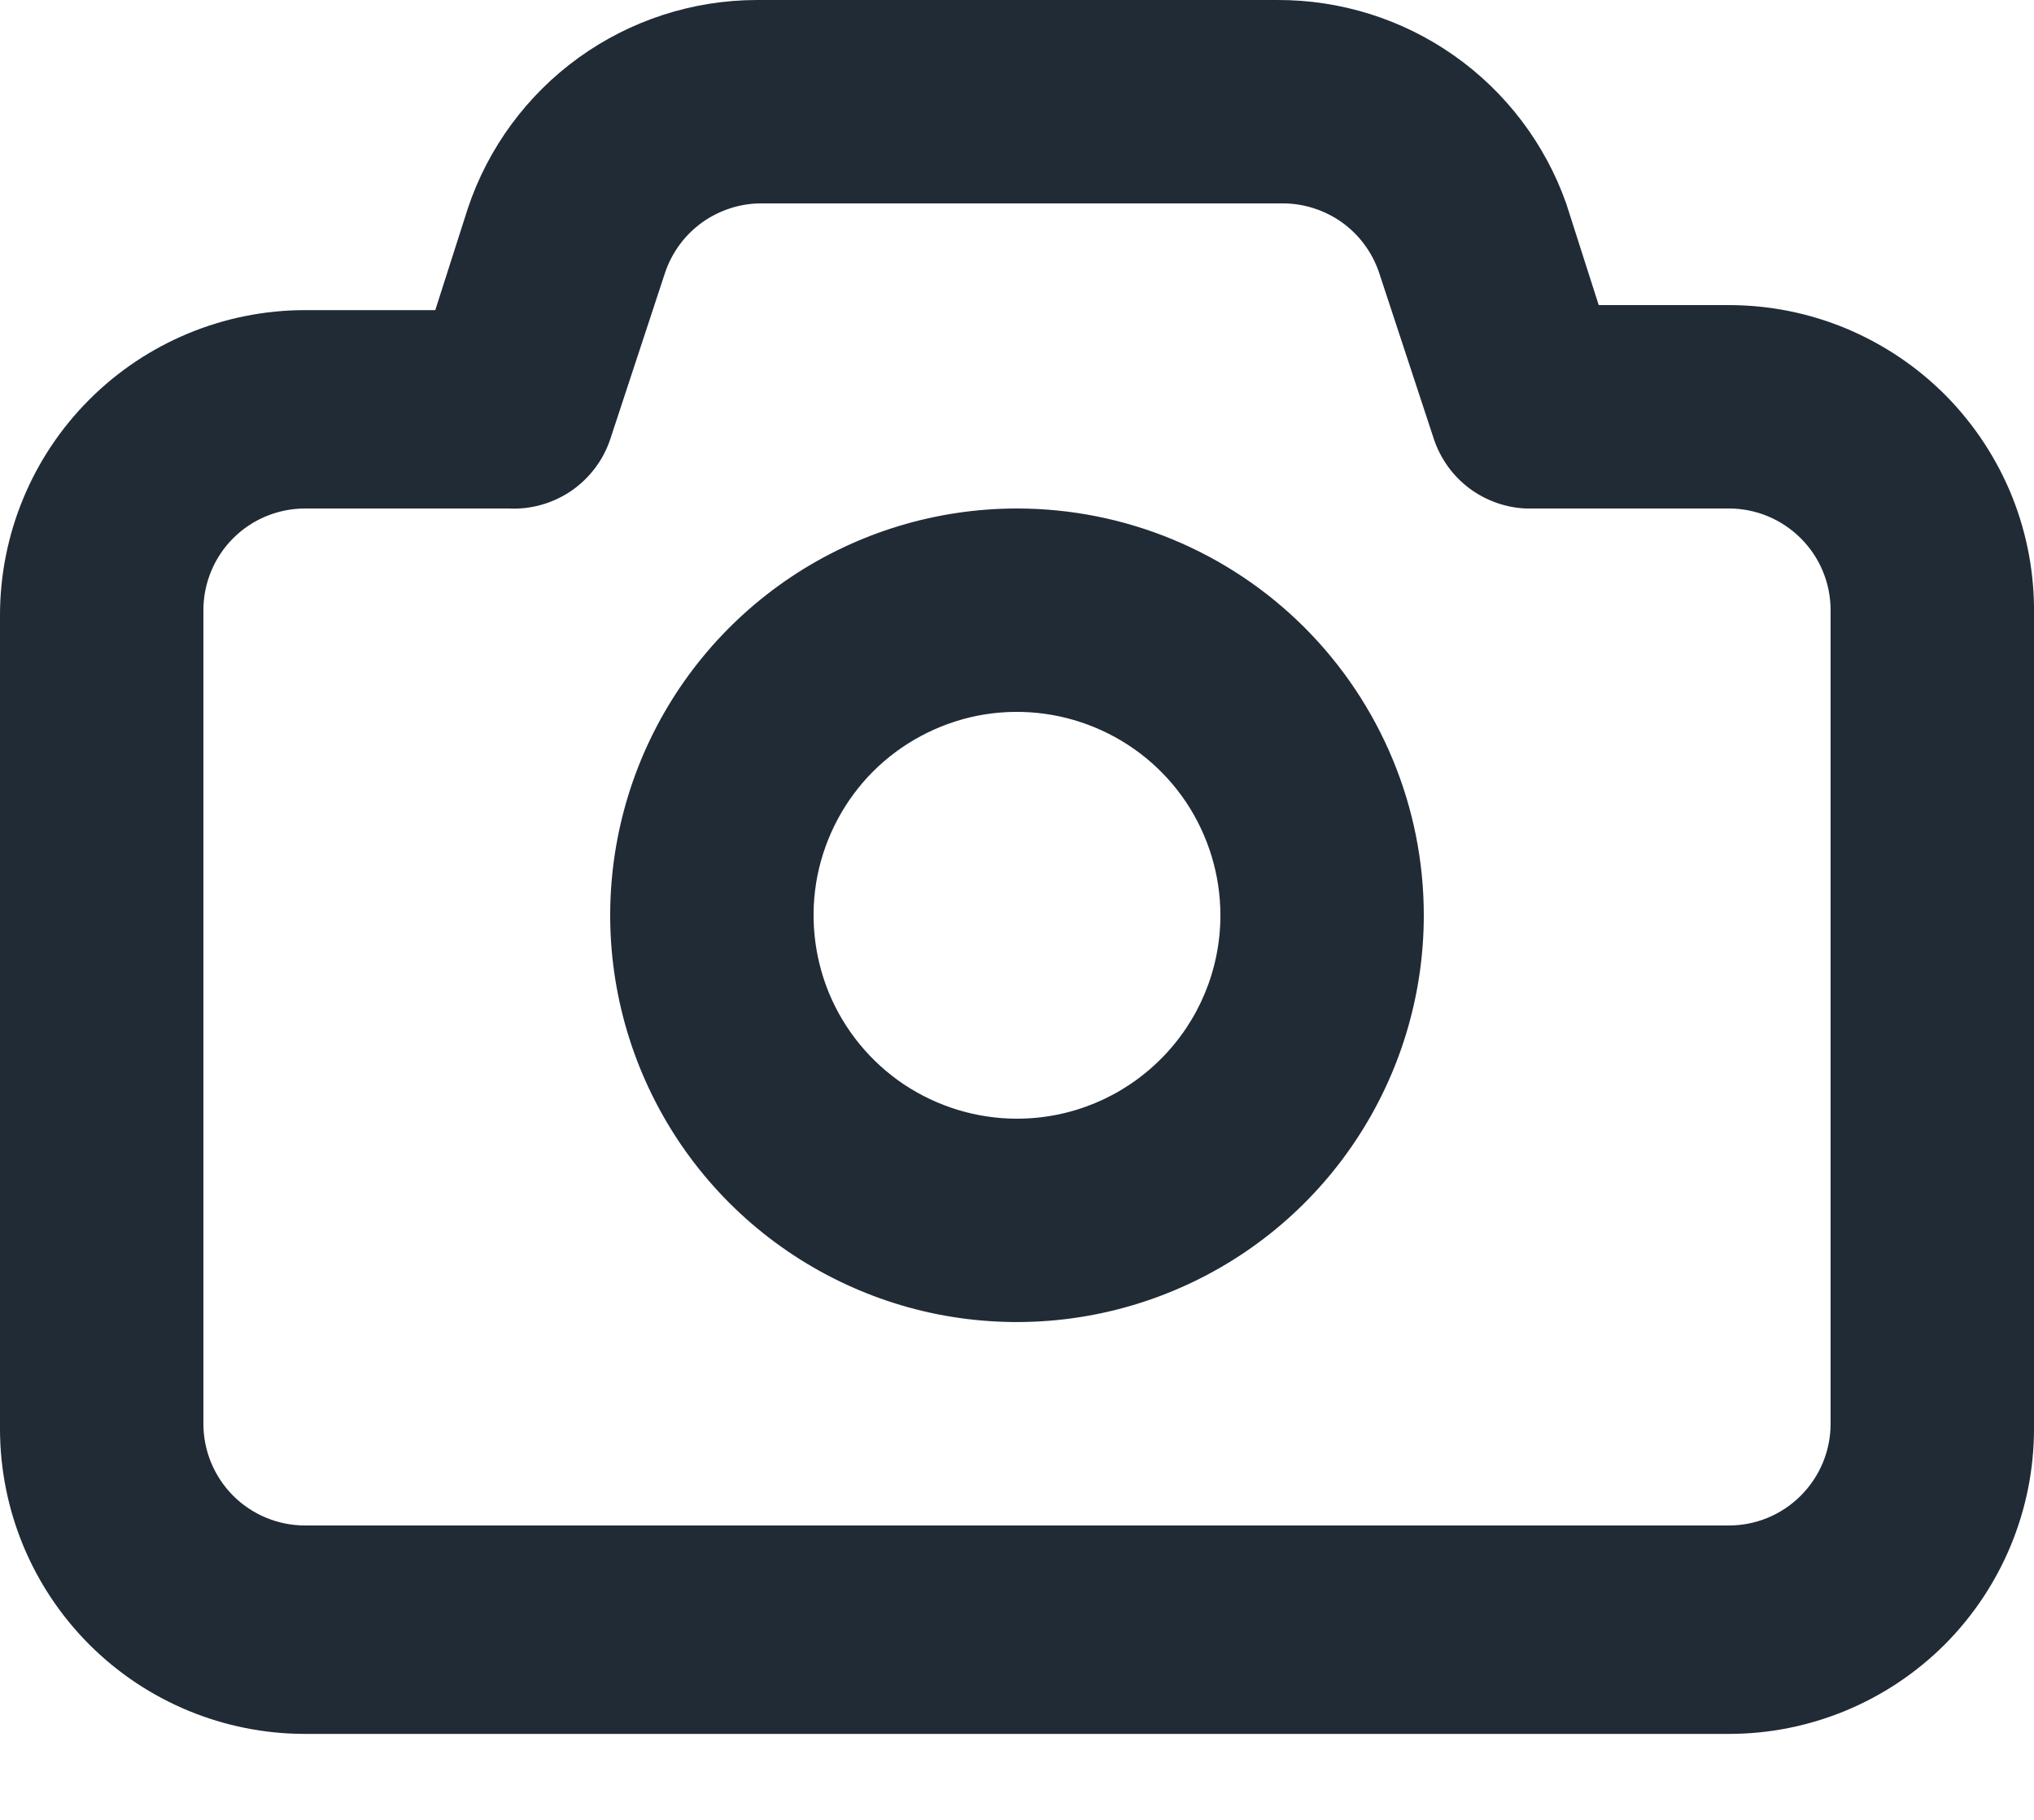 <svg width="19" height="17" viewBox="0 0 19 17" fill="none" xmlns="http://www.w3.org/2000/svg">
<path d="M16.15 2.85H14.934L14.63 1.9C14.433 1.343 14.067 0.86 13.584 0.52C13.1 0.179 12.523 -0.002 11.932 2.1188e-05H7.068C6.471 0.001 5.889 0.19 5.405 0.539C4.921 0.889 4.559 1.381 4.37 1.947L4.066 2.897H2.85C2.094 2.897 1.369 3.198 0.835 3.732C0.3 4.267 0 4.992 0 5.747V13.347C0 14.103 0.3 14.828 0.835 15.363C1.369 15.897 2.094 16.197 2.85 16.197H16.15C16.905 16.197 17.63 15.897 18.165 15.363C18.699 14.828 19 14.103 19 13.347V5.747C19.006 5.369 18.937 4.993 18.797 4.642C18.656 4.291 18.447 3.971 18.182 3.701C17.917 3.432 17.6 3.218 17.251 3.071C16.902 2.925 16.528 2.85 16.15 2.85ZM17.1 13.3C17.1 13.552 17 13.793 16.821 13.972C16.643 14.15 16.402 14.25 16.15 14.25H2.85C2.598 14.25 2.356 14.15 2.178 13.972C2 13.793 1.9 13.552 1.9 13.3V5.7C1.9 5.448 2 5.206 2.178 5.028C2.356 4.85 2.598 4.75 2.85 4.75H4.75C4.957 4.761 5.162 4.703 5.334 4.587C5.505 4.47 5.634 4.301 5.7 4.104L6.213 2.546C6.277 2.357 6.398 2.193 6.56 2.077C6.722 1.962 6.916 1.899 7.115 1.9H11.979C12.178 1.899 12.373 1.962 12.535 2.077C12.697 2.193 12.818 2.357 12.882 2.546L13.395 4.104C13.456 4.285 13.57 4.444 13.722 4.559C13.875 4.674 14.059 4.741 14.25 4.75H16.15C16.402 4.75 16.643 4.85 16.821 5.028C17 5.206 17.1 5.448 17.1 5.7V13.3ZM9.5 4.75C8.748 4.75 8.014 4.973 7.389 5.39C6.764 5.808 6.277 6.401 5.989 7.096C5.702 7.79 5.626 8.554 5.773 9.291C5.92 10.028 6.281 10.705 6.813 11.237C7.344 11.768 8.021 12.13 8.758 12.277C9.496 12.423 10.26 12.348 10.954 12.06C11.648 11.773 12.242 11.286 12.659 10.661C13.077 10.036 13.3 9.301 13.3 8.55C13.3 7.542 12.899 6.576 12.187 5.863C11.474 5.15 10.508 4.75 9.5 4.75V4.75ZM9.5 10.45C9.124 10.45 8.757 10.338 8.444 10.13C8.132 9.921 7.888 9.624 7.744 9.277C7.601 8.93 7.563 8.548 7.636 8.179C7.71 7.811 7.891 7.472 8.156 7.206C8.422 6.941 8.761 6.76 9.129 6.686C9.498 6.613 9.88 6.651 10.227 6.795C10.574 6.938 10.871 7.182 11.08 7.494C11.288 7.807 11.4 8.174 11.4 8.55C11.4 9.054 11.2 9.537 10.843 9.893C10.487 10.25 10.004 10.45 9.5 10.45Z" fill="#212B36"/>
</svg>
